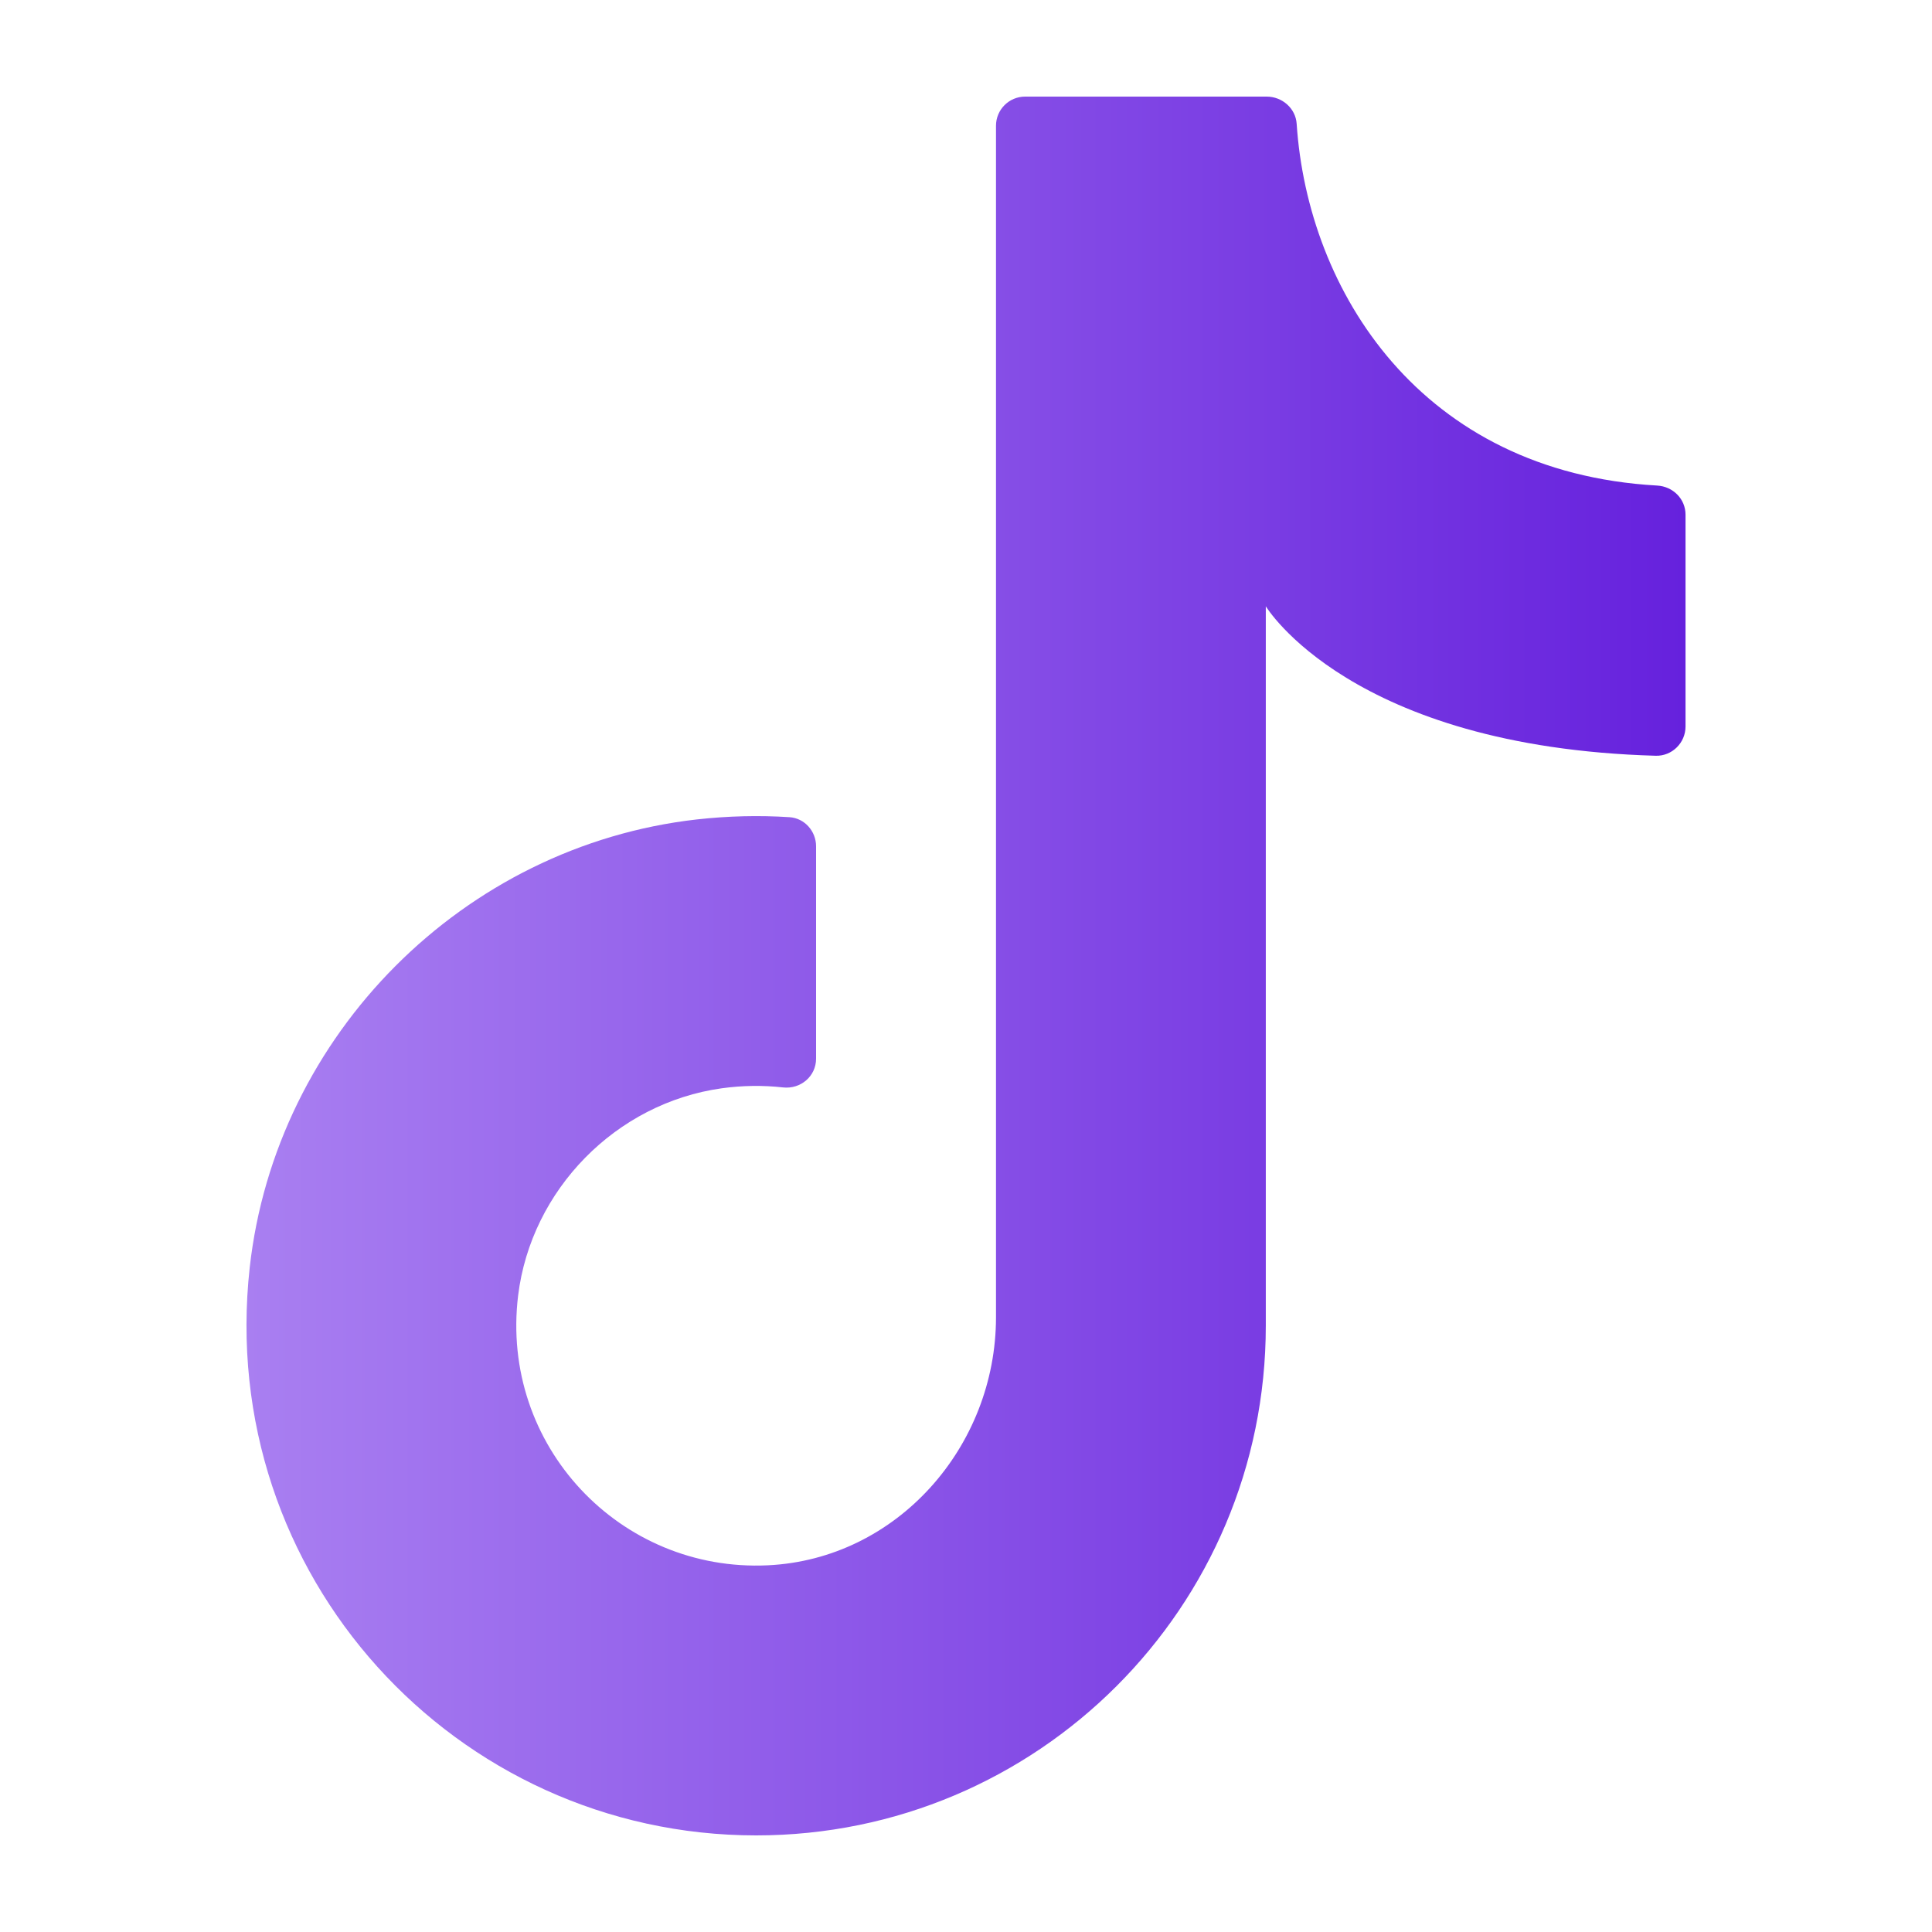 <svg width="40" height="40" viewBox="0 0 40 40" fill="none" xmlns="http://www.w3.org/2000/svg">
<g id="tiktok-outline">
<path id="Vector" d="M26.207 28.069V12.552C26.207 12.552 27.956 15.467 34.281 15.647C34.618 15.656 34.897 15.379 34.897 15.042V10.656C34.897 10.329 34.636 10.071 34.31 10.053C29.404 9.775 27.074 6.013 26.846 2.563C26.825 2.243 26.546 2 26.225 2H21.224C20.891 2 20.621 2.27 20.621 2.604V27.271C20.621 29.95 18.573 32.281 15.896 32.408C12.837 32.553 10.35 29.927 10.727 26.824C10.995 24.632 12.754 22.837 14.942 22.532C15.376 22.472 15.802 22.468 16.212 22.514C16.576 22.554 16.896 22.283 16.896 21.918V17.522C16.896 17.209 16.658 16.939 16.346 16.919C15.719 16.878 15.076 16.893 14.423 16.966C9.598 17.513 5.705 21.418 5.17 26.244C4.465 32.611 9.431 38 15.655 38C21.483 38 26.207 33.276 26.207 27.448" fill="url(#paint0_linear_634_2302)"/>
</g>
<defs>
<linearGradient id="paint0_linear_634_2302" x1="5.104" y1="20.15" x2="34.897" y2="20.15" gradientUnits="userSpaceOnUse">
<stop stop-color="#A97FF1"/>
<stop offset="1" stop-color="#6621DD"/>
</linearGradient>
</defs>
</svg>

